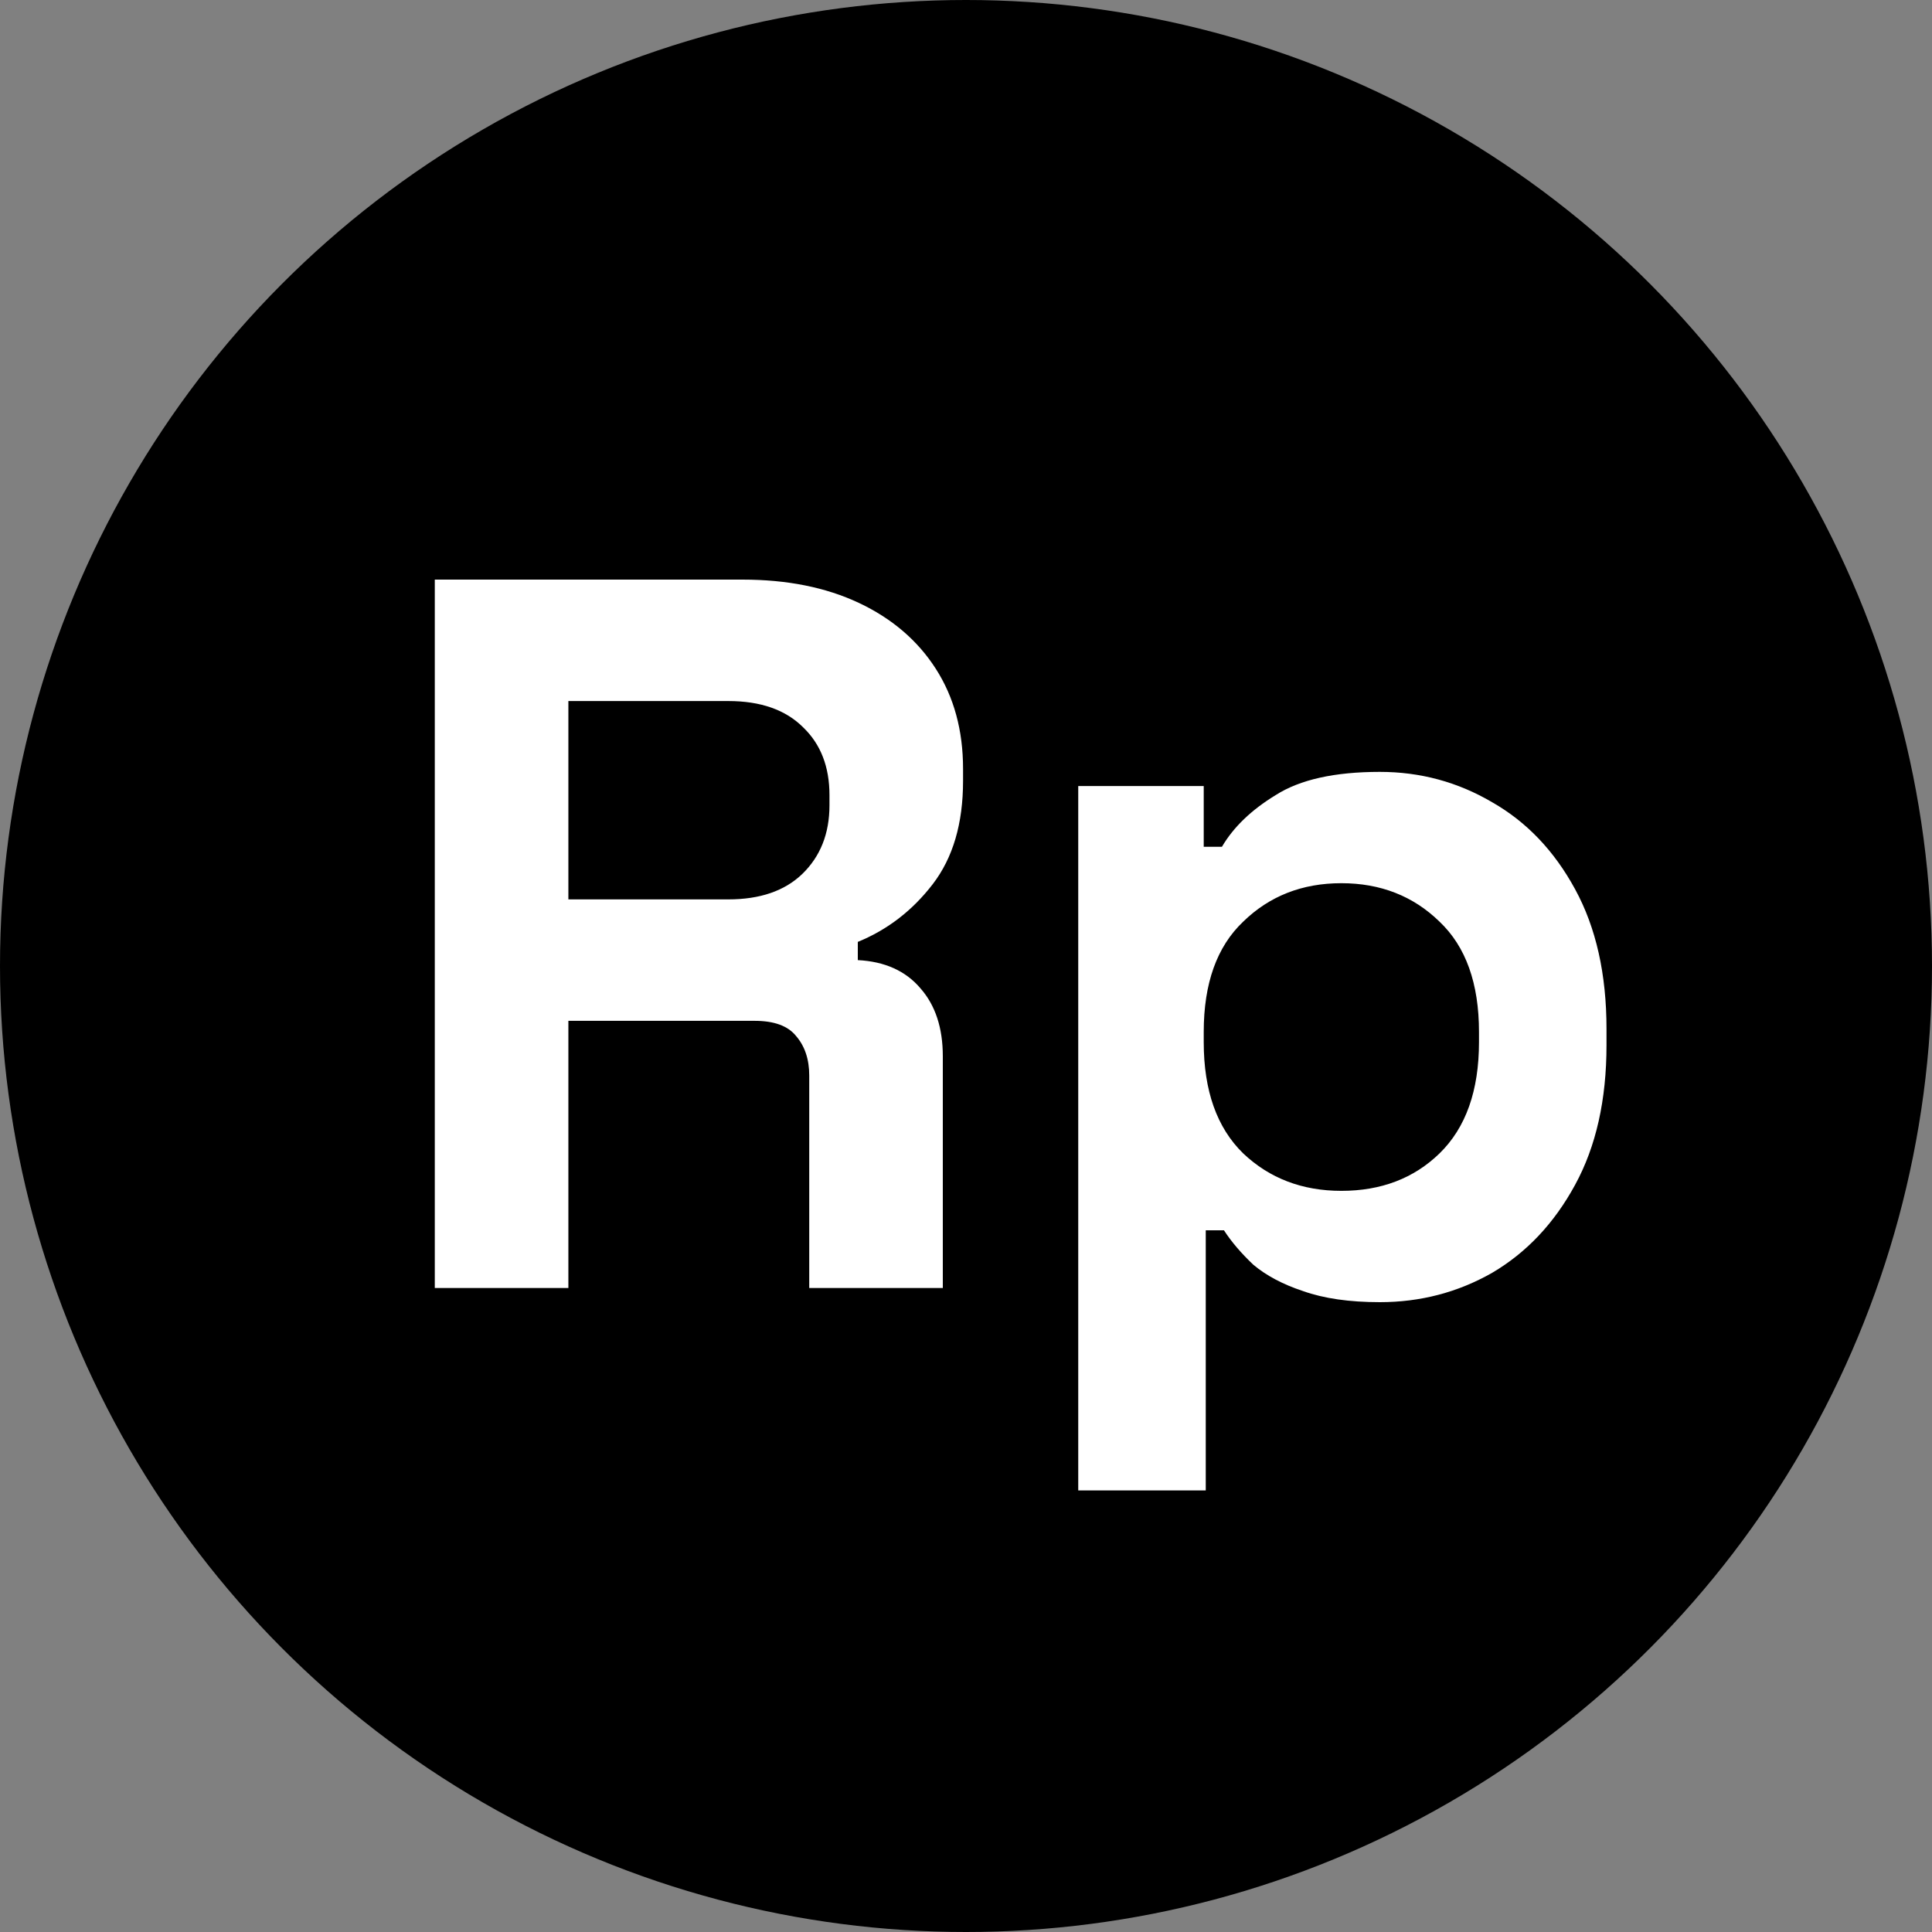 <svg width="21" height="21" viewBox="0 0 21 21" fill="none" xmlns="http://www.w3.org/2000/svg">
<rect x="0" y="0" width="21" height="21" fill="#808080" stroke="none"/>
<circle cx="10.5" cy="10.5" r="10.5" fill="black"/>
<path d="M4.726 14V6.3H8.07C8.554 6.3 8.976 6.384 9.335 6.553C9.694 6.722 9.973 6.96 10.171 7.268C10.369 7.576 10.468 7.939 10.468 8.357V8.489C10.468 8.951 10.358 9.325 10.138 9.611C9.918 9.897 9.647 10.106 9.324 10.238V10.436C9.617 10.451 9.845 10.553 10.006 10.744C10.167 10.927 10.248 11.173 10.248 11.481V14H8.796V11.69C8.796 11.514 8.748 11.371 8.653 11.261C8.565 11.151 8.415 11.096 8.202 11.096H6.178V14H4.726ZM6.178 9.776H7.916C8.261 9.776 8.528 9.684 8.719 9.501C8.917 9.31 9.016 9.061 9.016 8.753V8.643C9.016 8.335 8.921 8.089 8.73 7.906C8.539 7.715 8.268 7.62 7.916 7.62H6.178V9.776ZM11.72 16.2V8.544H13.084V9.204H13.282C13.407 8.991 13.601 8.804 13.865 8.643C14.129 8.474 14.507 8.39 14.998 8.39C15.438 8.39 15.845 8.5 16.219 8.72C16.593 8.933 16.894 9.248 17.121 9.666C17.349 10.084 17.462 10.59 17.462 11.184V11.36C17.462 11.954 17.349 12.46 17.121 12.878C16.894 13.296 16.593 13.615 16.219 13.835C15.845 14.048 15.438 14.154 14.998 14.154C14.668 14.154 14.389 14.114 14.162 14.033C13.942 13.96 13.762 13.864 13.623 13.747C13.491 13.622 13.385 13.498 13.304 13.373H13.106V16.2H11.72ZM14.58 12.944C15.013 12.944 15.368 12.808 15.647 12.537C15.933 12.258 16.076 11.855 16.076 11.327V11.217C16.076 10.689 15.933 10.289 15.647 10.018C15.361 9.739 15.005 9.6 14.58 9.6C14.155 9.6 13.799 9.739 13.513 10.018C13.227 10.289 13.084 10.689 13.084 11.217V11.327C13.084 11.855 13.227 12.258 13.513 12.537C13.799 12.808 14.155 12.944 14.58 12.944Z" fill="white"/>
</svg>
